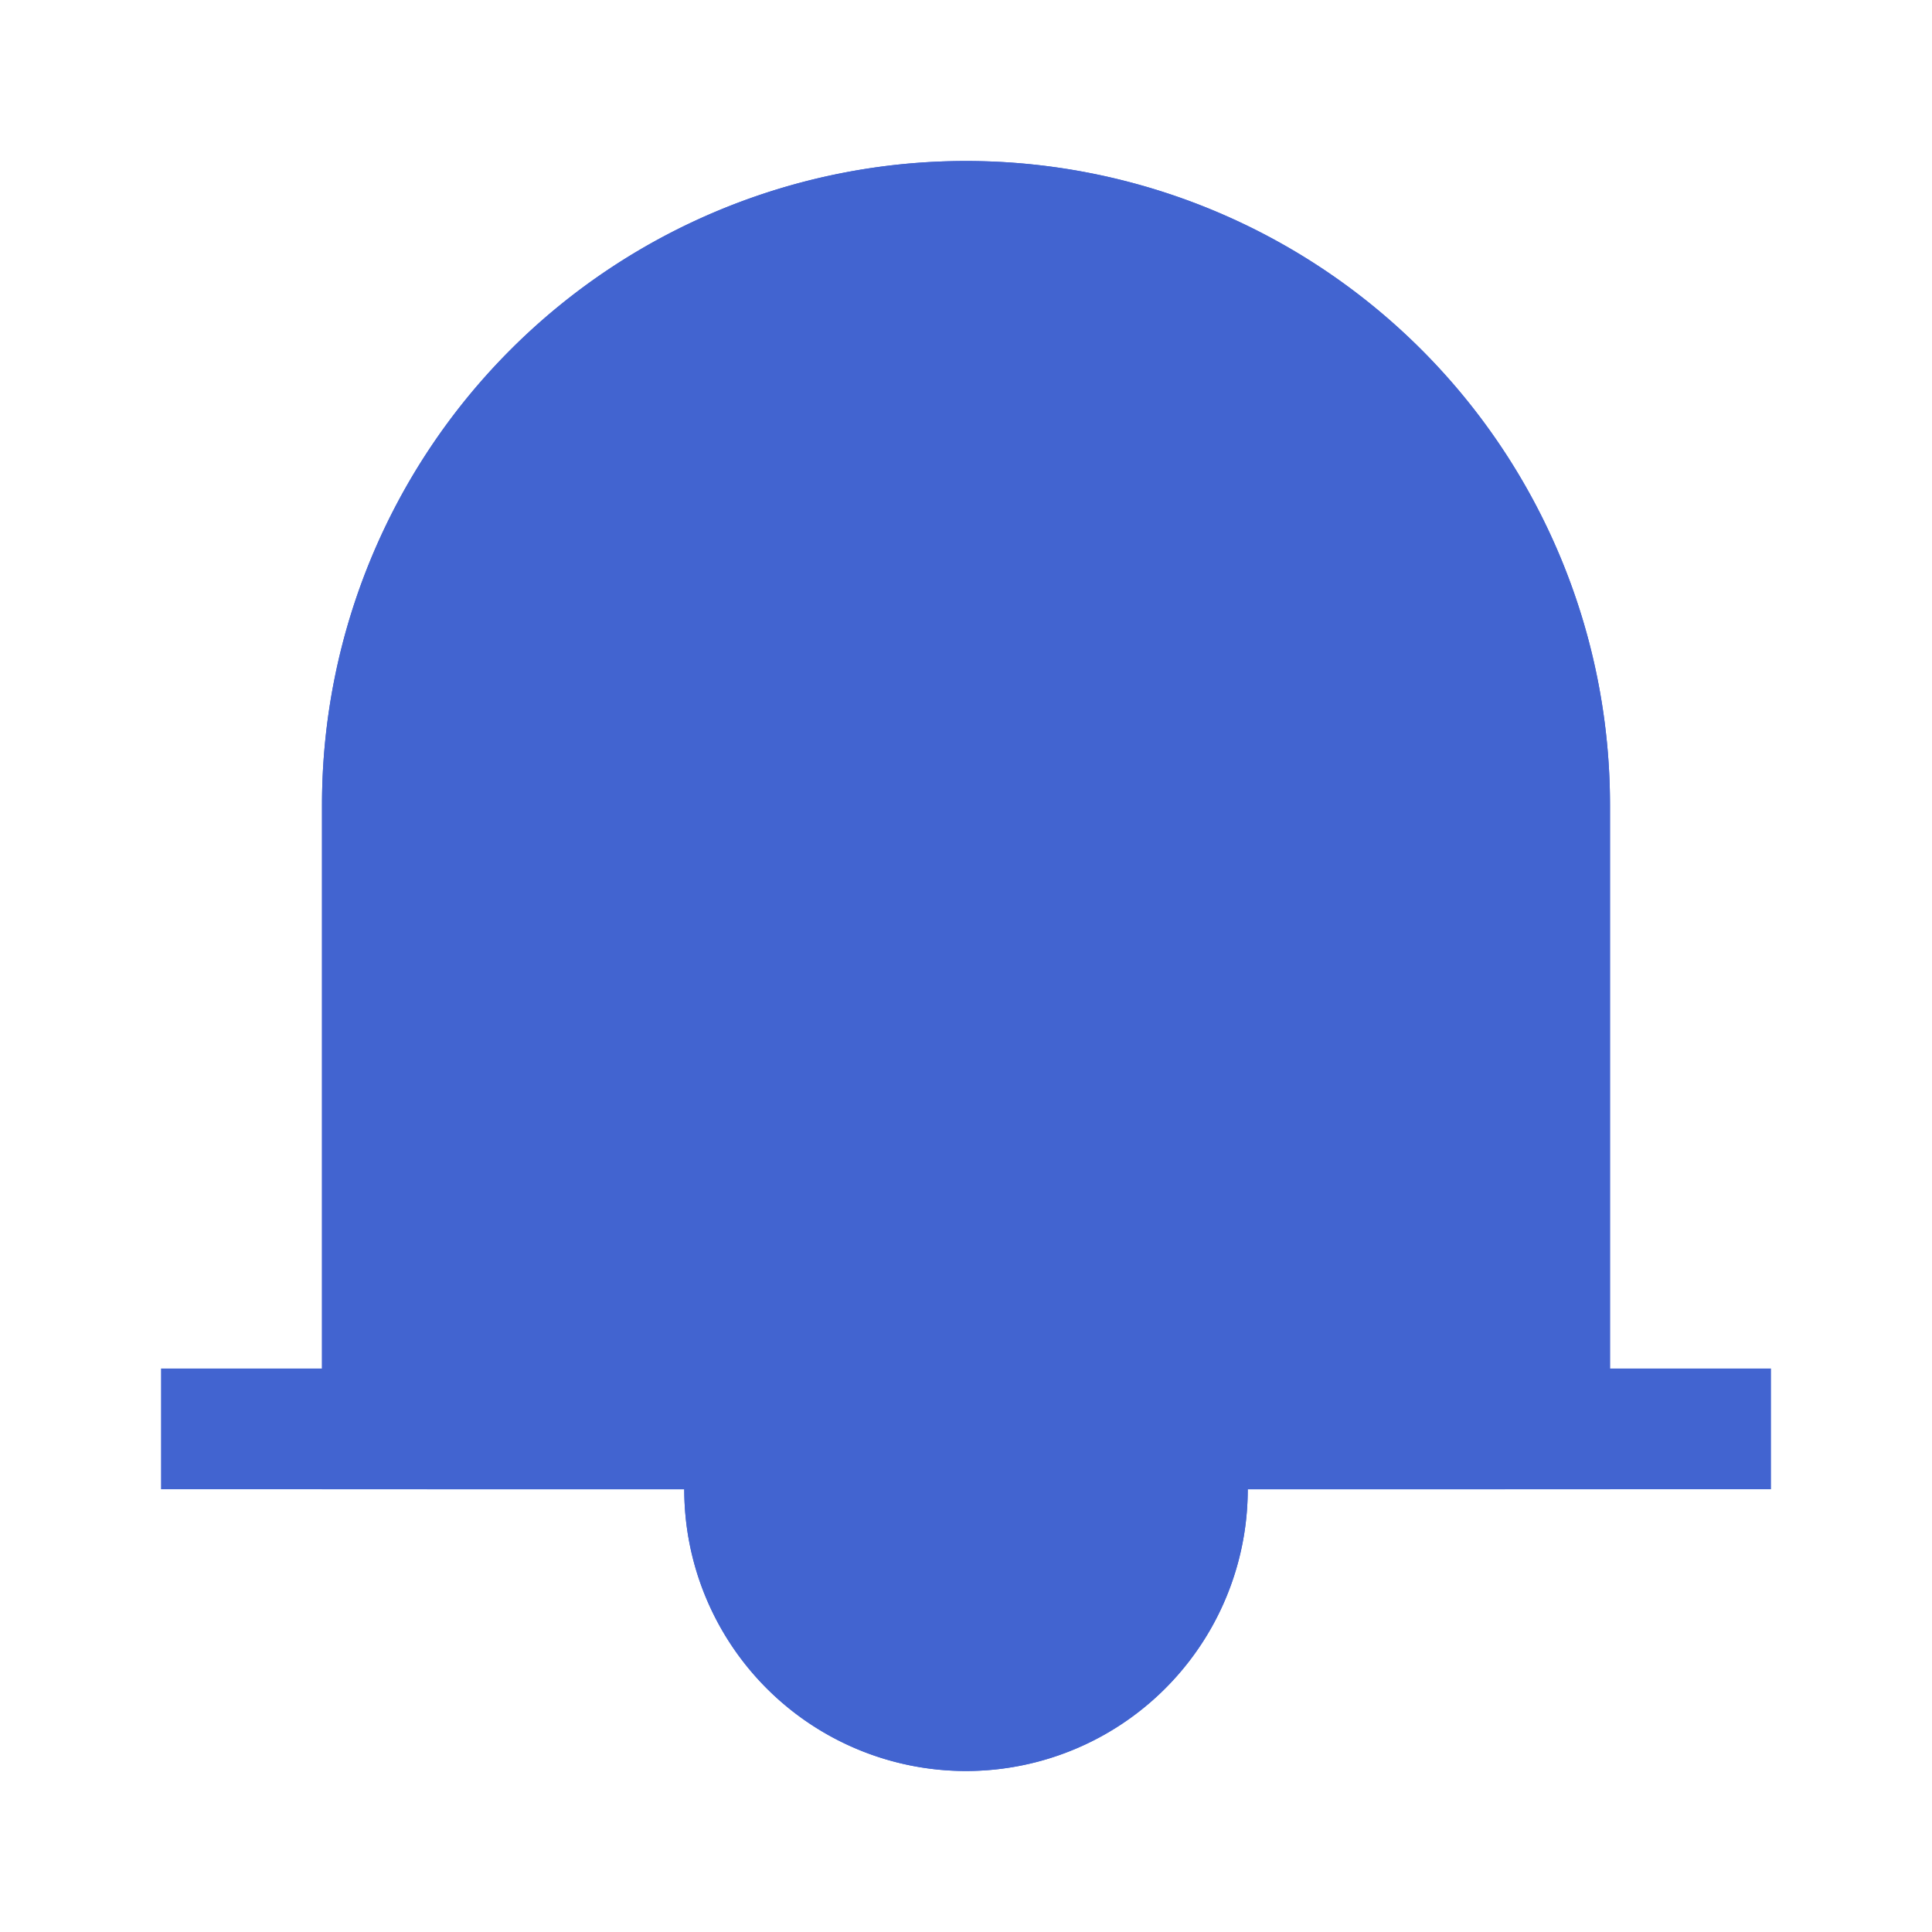 <svg id="ic_alarm_s" xmlns="http://www.w3.org/2000/svg" width="24" height="24">
    <defs>
        <style>
            .cls-2{fill:#4264d0;stroke-width:1.5px;stroke:#4264d0}.cls-5{fill:none}.cls-4{stroke:none}
        </style>
    </defs>
    <g id="사각형_6324" data-name="사각형 6324" class="cls-2">
        <path class="cls-4" d="M8 0a8 8 0 0 1 8 8v8.5H0V8a8 8 0 0 1 8-8z" transform="translate(4 2)"/>
        <path class="cls-5" d="M8 .75A7.25 7.25 0 0 1 15.25 8v7.162a.588.588 0 0 1-.588.588H1.338a.588.588 0 0 1-.588-.588V8A7.25 7.25 0 0 1 8 .75z" transform="translate(4 2)"/>
    </g>
    <g id="사각형_6325" data-name="사각형 6325" style="fill:none;stroke:#4264d0">
        <path class="cls-4" d="M0 0h20v1.5H0z" transform="translate(2 17)"/>
        <path class="cls-5" d="M.5.5h19V1H.5z" transform="translate(2 17)"/>
    </g>
    <g id="사각형_6326" data-name="사각형 6326" class="cls-2">
        <path class="cls-4" d="M0 0h7v1.5A3.5 3.5 0 0 1 3.5 5 3.5 3.5 0 0 1 0 1.5V0z" transform="translate(8.5 17)"/>
        <path class="cls-5" d="M1.235.75h4.53a.485.485 0 0 1 .485.485V1.5A2.75 2.75 0 0 1 3.5 4.25 2.75 2.75 0 0 1 .75 1.5v-.265A.485.485 0 0 1 1.235.75z" transform="translate(8.5 17)"/>
    </g>
</svg>
